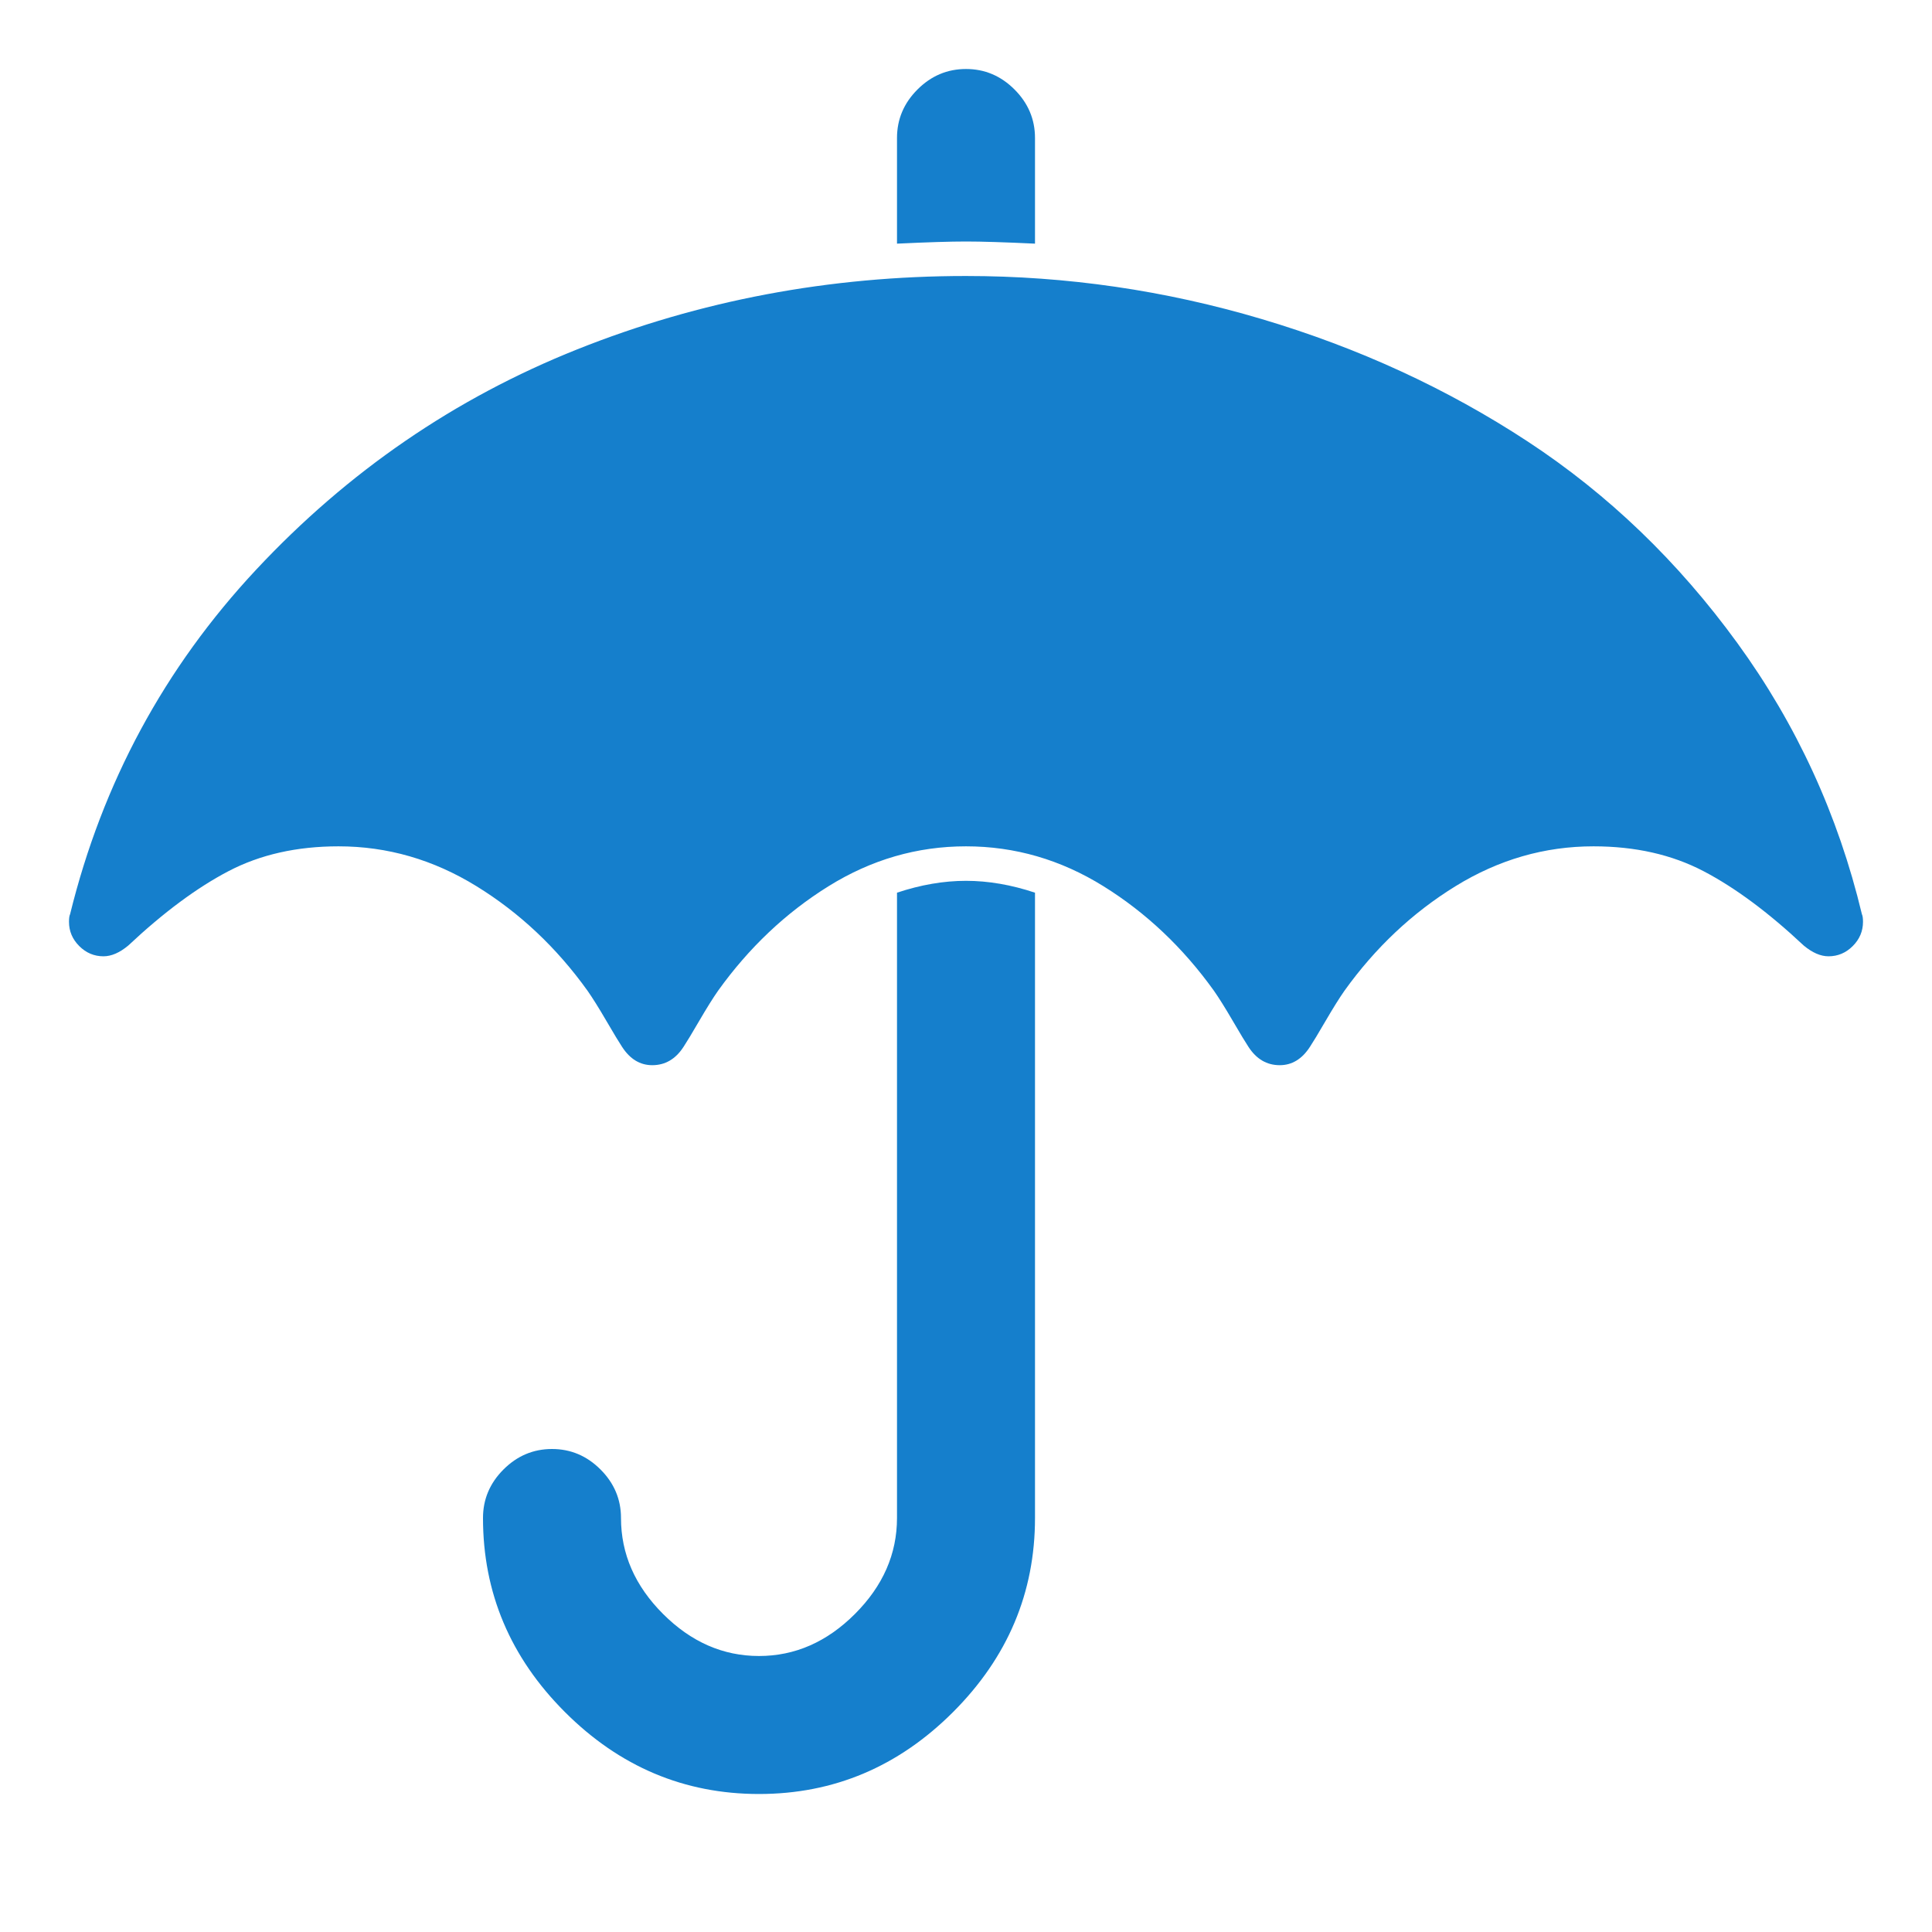 <?xml version="1.0" encoding="utf-8"?>
<svg width="1792" height="1792" viewBox="0 0 1792 1792" xmlns="http://www.w3.org/2000/svg"><path d="M960 828v580q0 104-76 180t-180 76-180-76-76-180q0-26 19-45t45-19 45 19 19 45q0 50 39 89t89 39 89-39 39-89v-580q33-11 64-11t64 11zm768 27q0 13-9.5 22.5t-22.5 9.5q-11 0-23-10-49-46-93-69t-102-23q-68 0-128 37t-103 97q-7 10-17.5 28t-14.5 24q-11 17-28 17-18 0-29-17-4-6-14.5-24t-17.5-28q-43-60-102.5-97t-127.5-37-127.5 37-102.5 97q-7 10-17.5 28t-14.5 24q-11 17-29 17-17 0-28-17-4-6-14.5-24t-17.5-28q-43-60-103-97t-128-37q-58 0-102 23t-93 69q-12 10-23 10-13 0-22.5-9.5t-9.5-22.5q0-5 1-7 45-183 172.5-319.5t298-204.5 360.5-68q140 0 274.5 40t246.5 113.5 194.5 187 115.5 251.5q1 2 1 7zm-768-727v98q-42-2-64-2t-64 2v-98q0-26 19-45t45-19 45 19 19 45z" fill="#157FCC"/></svg>